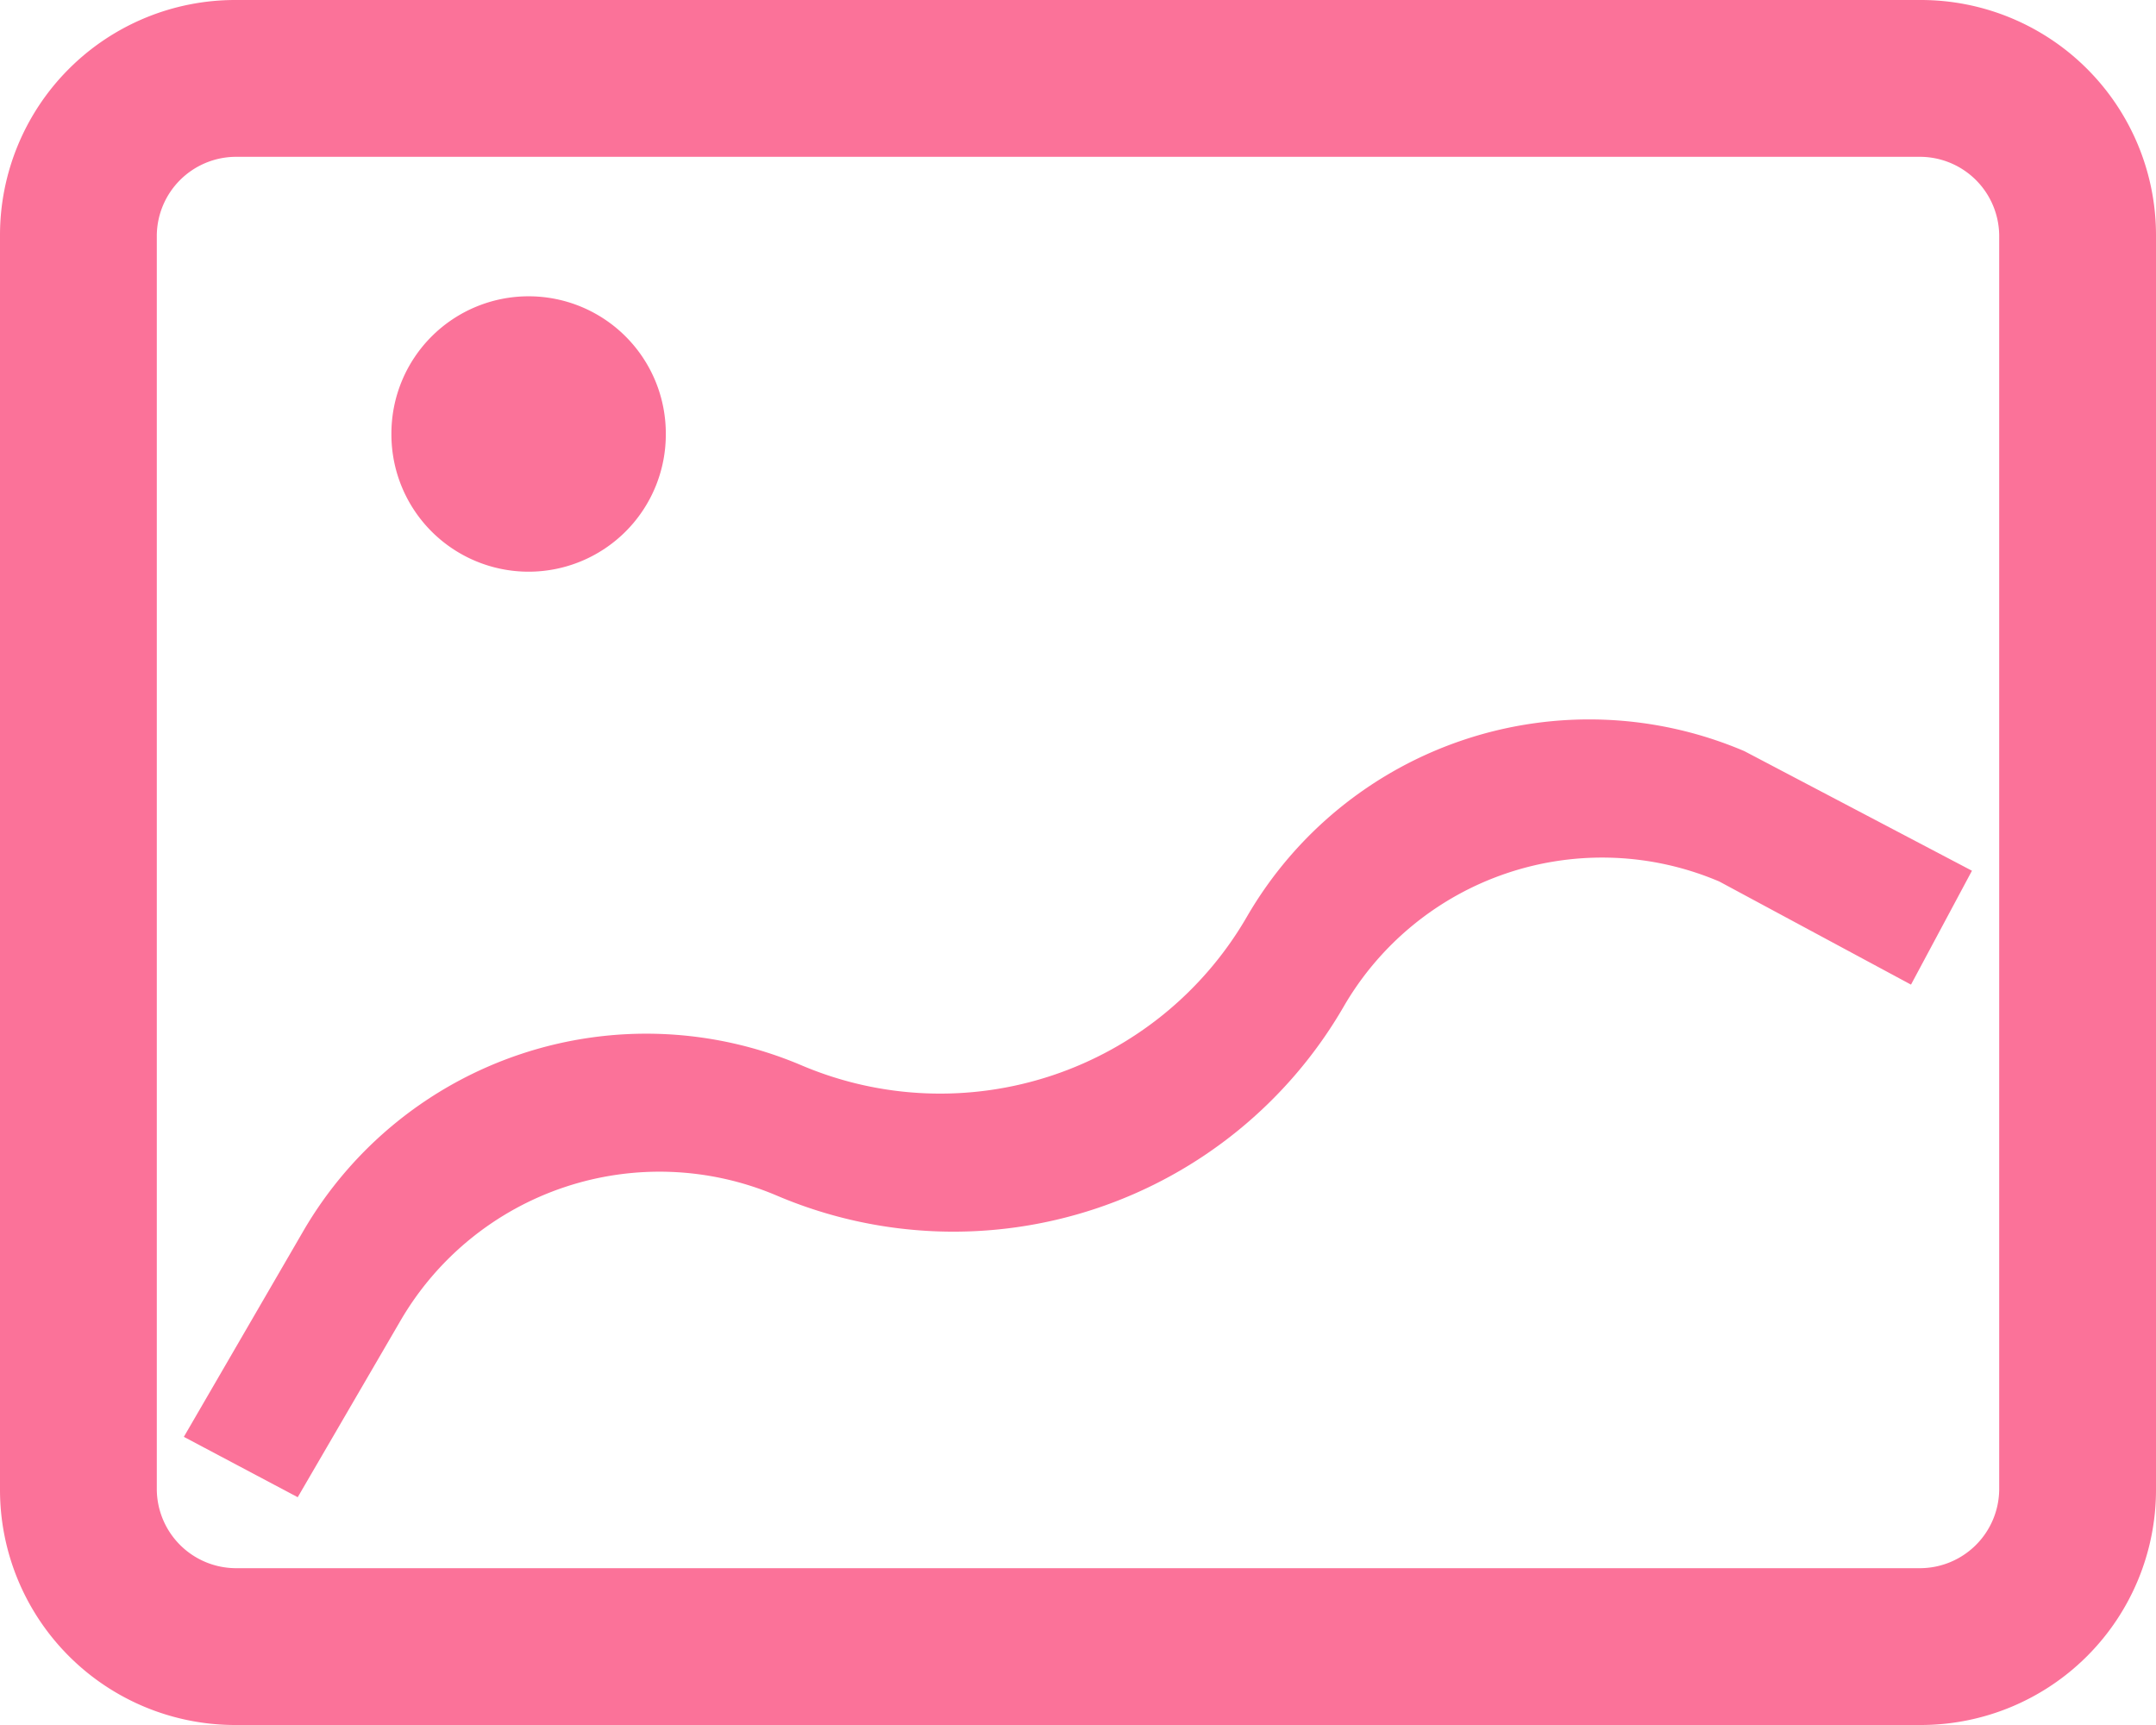 <?xml version="1.0" standalone="no"?><!DOCTYPE svg PUBLIC "-//W3C//DTD SVG 1.1//EN" "http://www.w3.org/Graphics/SVG/1.1/DTD/svg11.dtd"><svg t="1611790914901" class="icon" viewBox="0 0 1280 1024" version="1.1" xmlns="http://www.w3.org/2000/svg" p-id="4127" xmlns:xlink="http://www.w3.org/1999/xlink" width="250" height="200"><defs><style type="text/css"></style></defs><path d="M1140.364 93.091a47.127 47.127 0 0 1 46.545 46.545v744.727a47.127 47.127 0 0 1-46.545 46.545H139.636a47.127 47.127 0 0 1-46.545-46.545V139.636a47.127 47.127 0 0 1 46.545-46.545h1000.727m0-93.091H139.636A139.636 139.636 0 0 0 0 139.636v744.727a139.636 139.636 0 0 0 139.636 139.636h1000.727a139.636 139.636 0 0 0 139.636-139.636V139.636A139.636 139.636 0 0 0 1140.364 0z" p-id="4128" fill="#fb7299"></path><path d="M740.189 544.349a210.385 210.385 0 0 1-264.262 88.087 235.52 235.52 0 0 0-295.913 98.444L109.149 852.945l67.607 35.84 60.975-104.727A177.92 177.92 0 0 1 461.382 709.818a267.636 267.636 0 0 0 336.291-112.175 177.338 177.338 0 0 1 223.069-74.356l113.804 61.207 36.189-67.607L1035.636 445.905a234.822 234.822 0 0 0-295.447 98.444z" p-id="4129" fill="#fb7299"></path><path d="M313.833 257.629m-81.455 0a81.455 81.455 0 1 0 162.909 0 81.455 81.455 0 1 0-162.909 0Z" p-id="4130" fill="#fb7299"></path></svg>